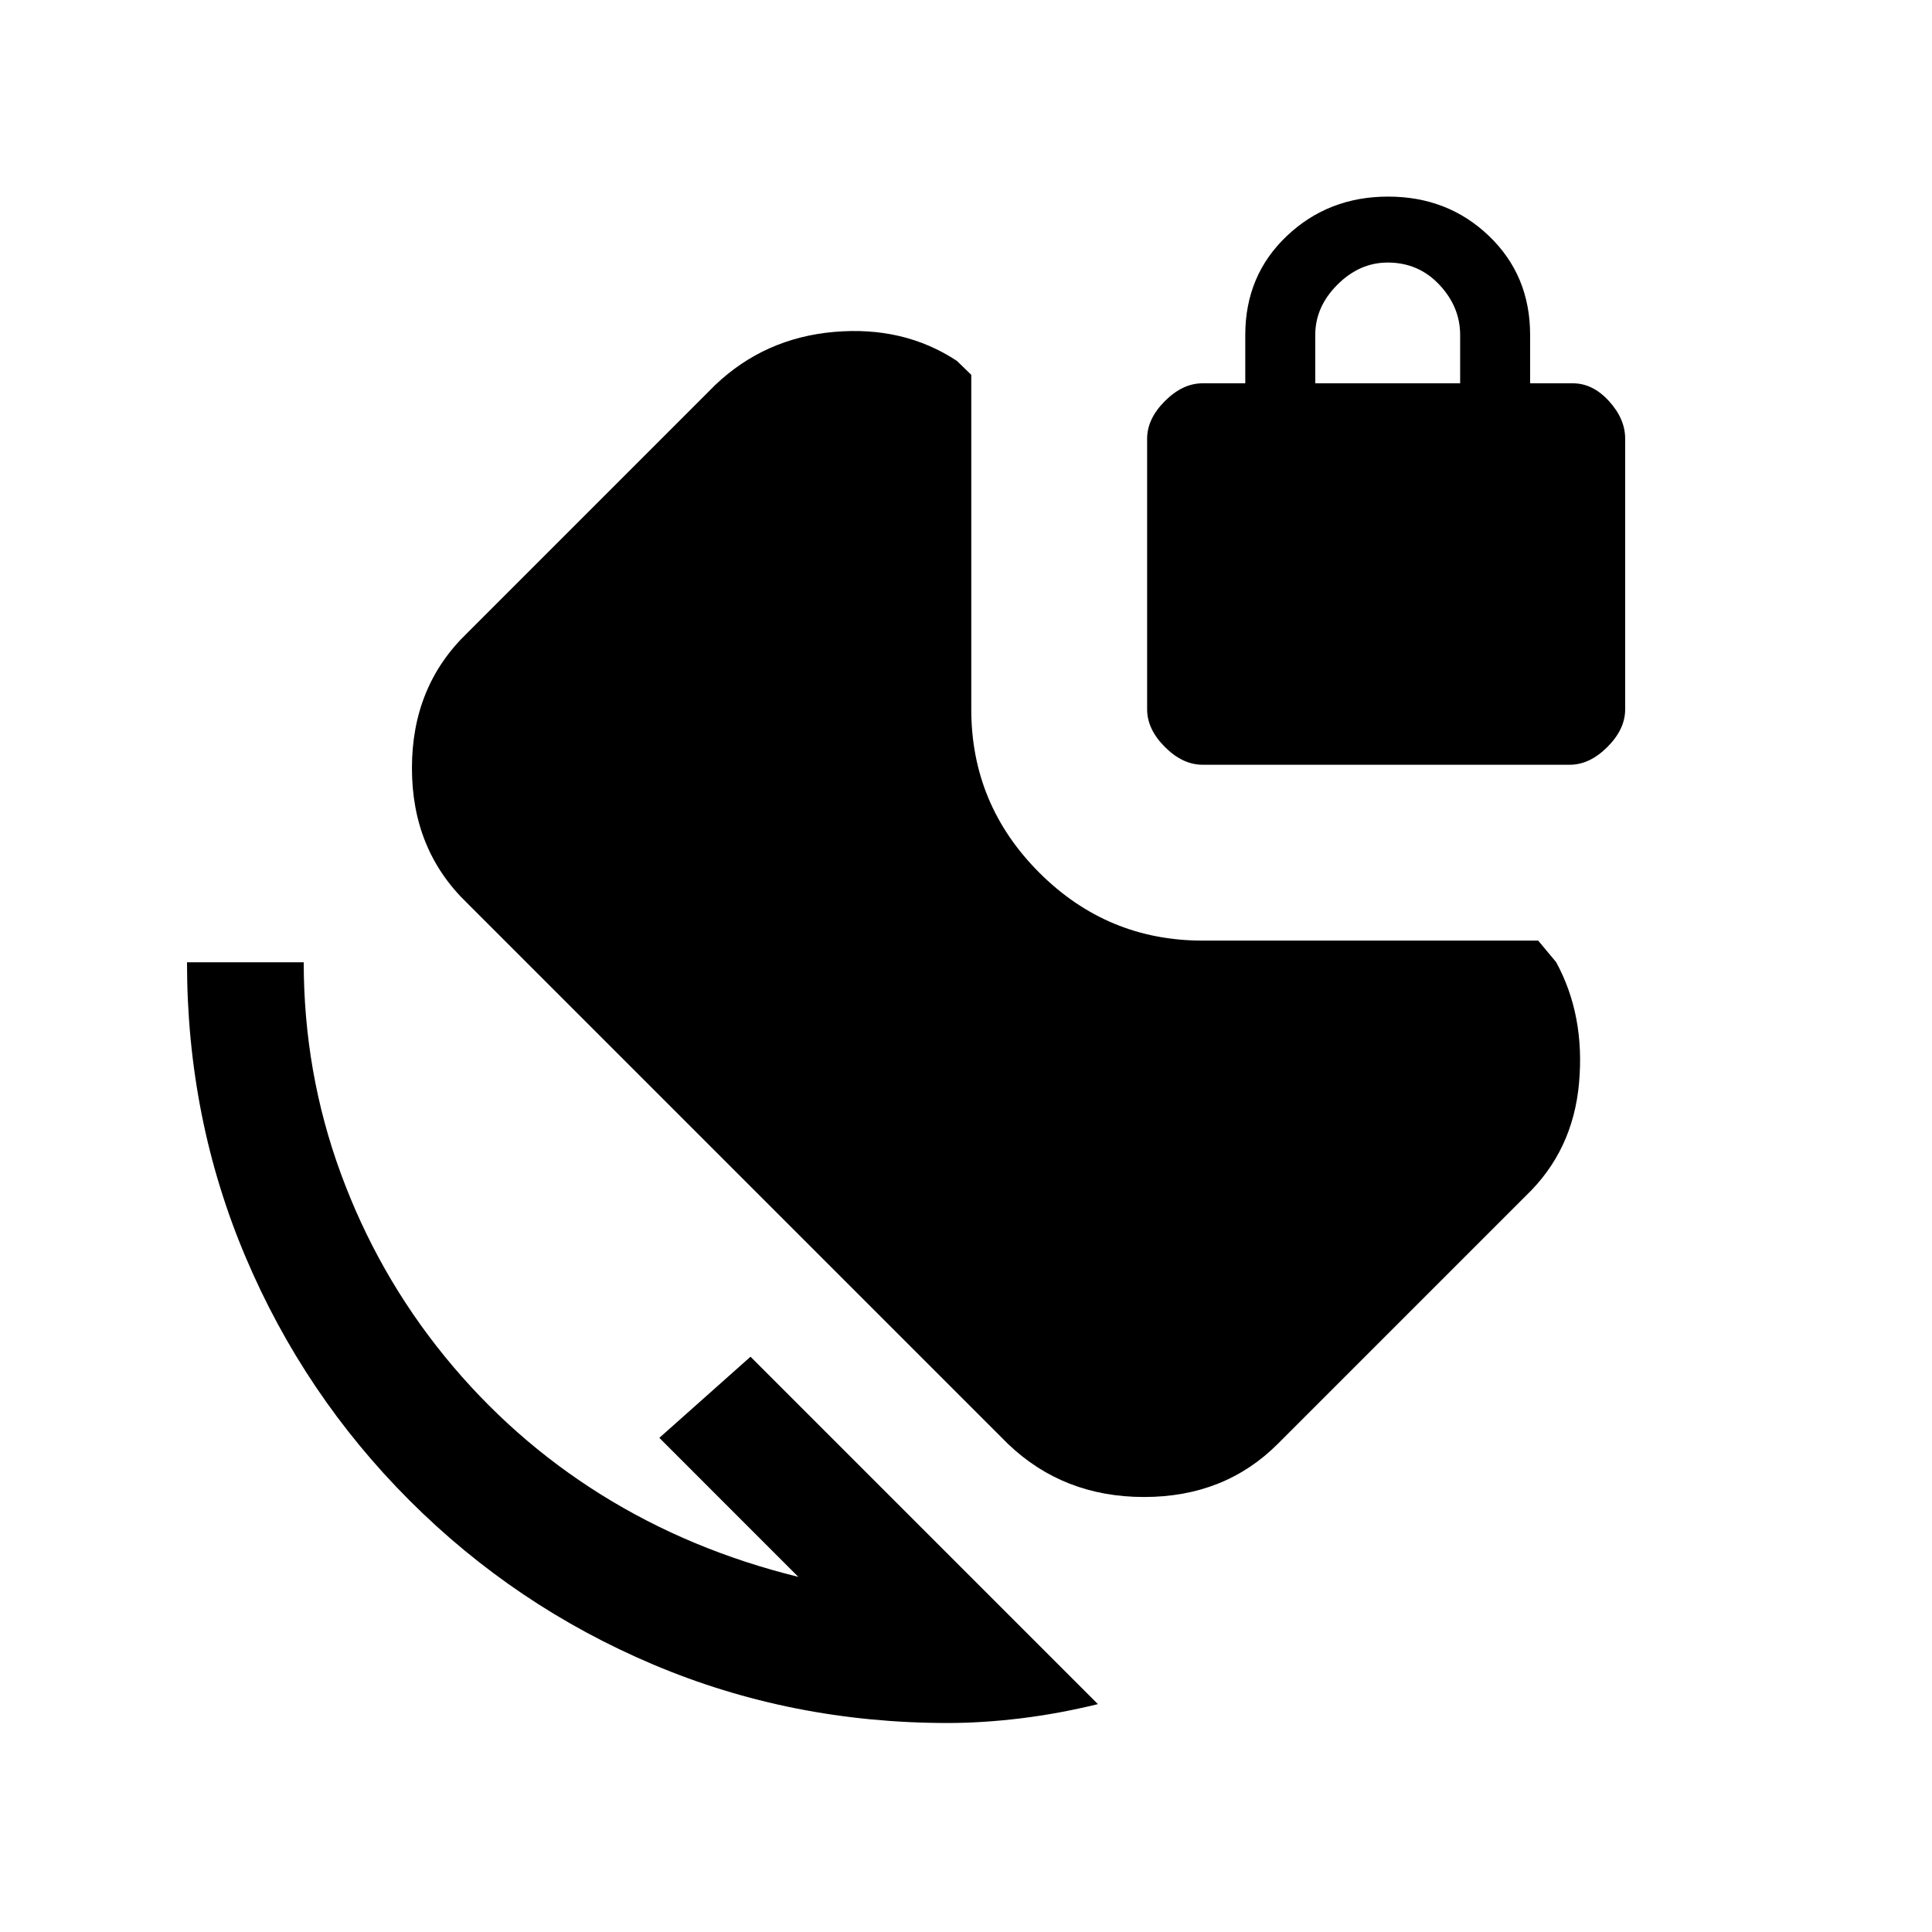 <svg xmlns="http://www.w3.org/2000/svg" height="20" viewBox="0 -960 960 960" width="20"><path d="M470.92-103.85q-77.66 0-146.29-29.03Q256-161.92 203.5-214.42q-52.5-52.5-81.54-121.13-29.04-68.63-29.04-146.3h58q0 54.7 18.39 104.85 18.38 50.15 51.73 91.08 33.34 40.92 77.61 68.57 44.27 27.66 98.04 40.89l-69.07-69.08 45.3-40.31 172.62 172.62q-19.08 4.69-38.12 7.04-19.04 2.34-36.5 2.34ZM597.54-580q-9.88 0-18.71-8.83T570-607.54V-742q0-9.88 8.83-18.71t18.71-8.83h21.23v-24q0-29.62 20.63-49.19 20.64-19.58 50.35-19.58t50.13 19.58q20.43 19.57 20.43 49.19v24h21.23q9.88 0 17.94 8.83t8.06 18.71v134.46q0 9.88-8.83 18.71T780-580H597.54Zm56-189.54h72v-24q0-14-10.35-25t-25.65-11q-14 0-25 11t-11 25v24Zm-152.69 527L232.08-511.31q-27.39-26.38-27.39-67.04 0-40.65 27.39-67.03l123.3-123.31q24.58-23.39 59.14-26.39t60.94 14.39l7.16 6.93v166.22q0 47.35 33.78 81.14 33.79 33.78 81.14 33.78h166.77l8.92 10.7q14.39 26.38 11.39 60.04-3 33.65-26.39 56.03L634.92-242.54q-26.38 26.39-66.44 26.39t-67.63-26.39Z"/></svg>